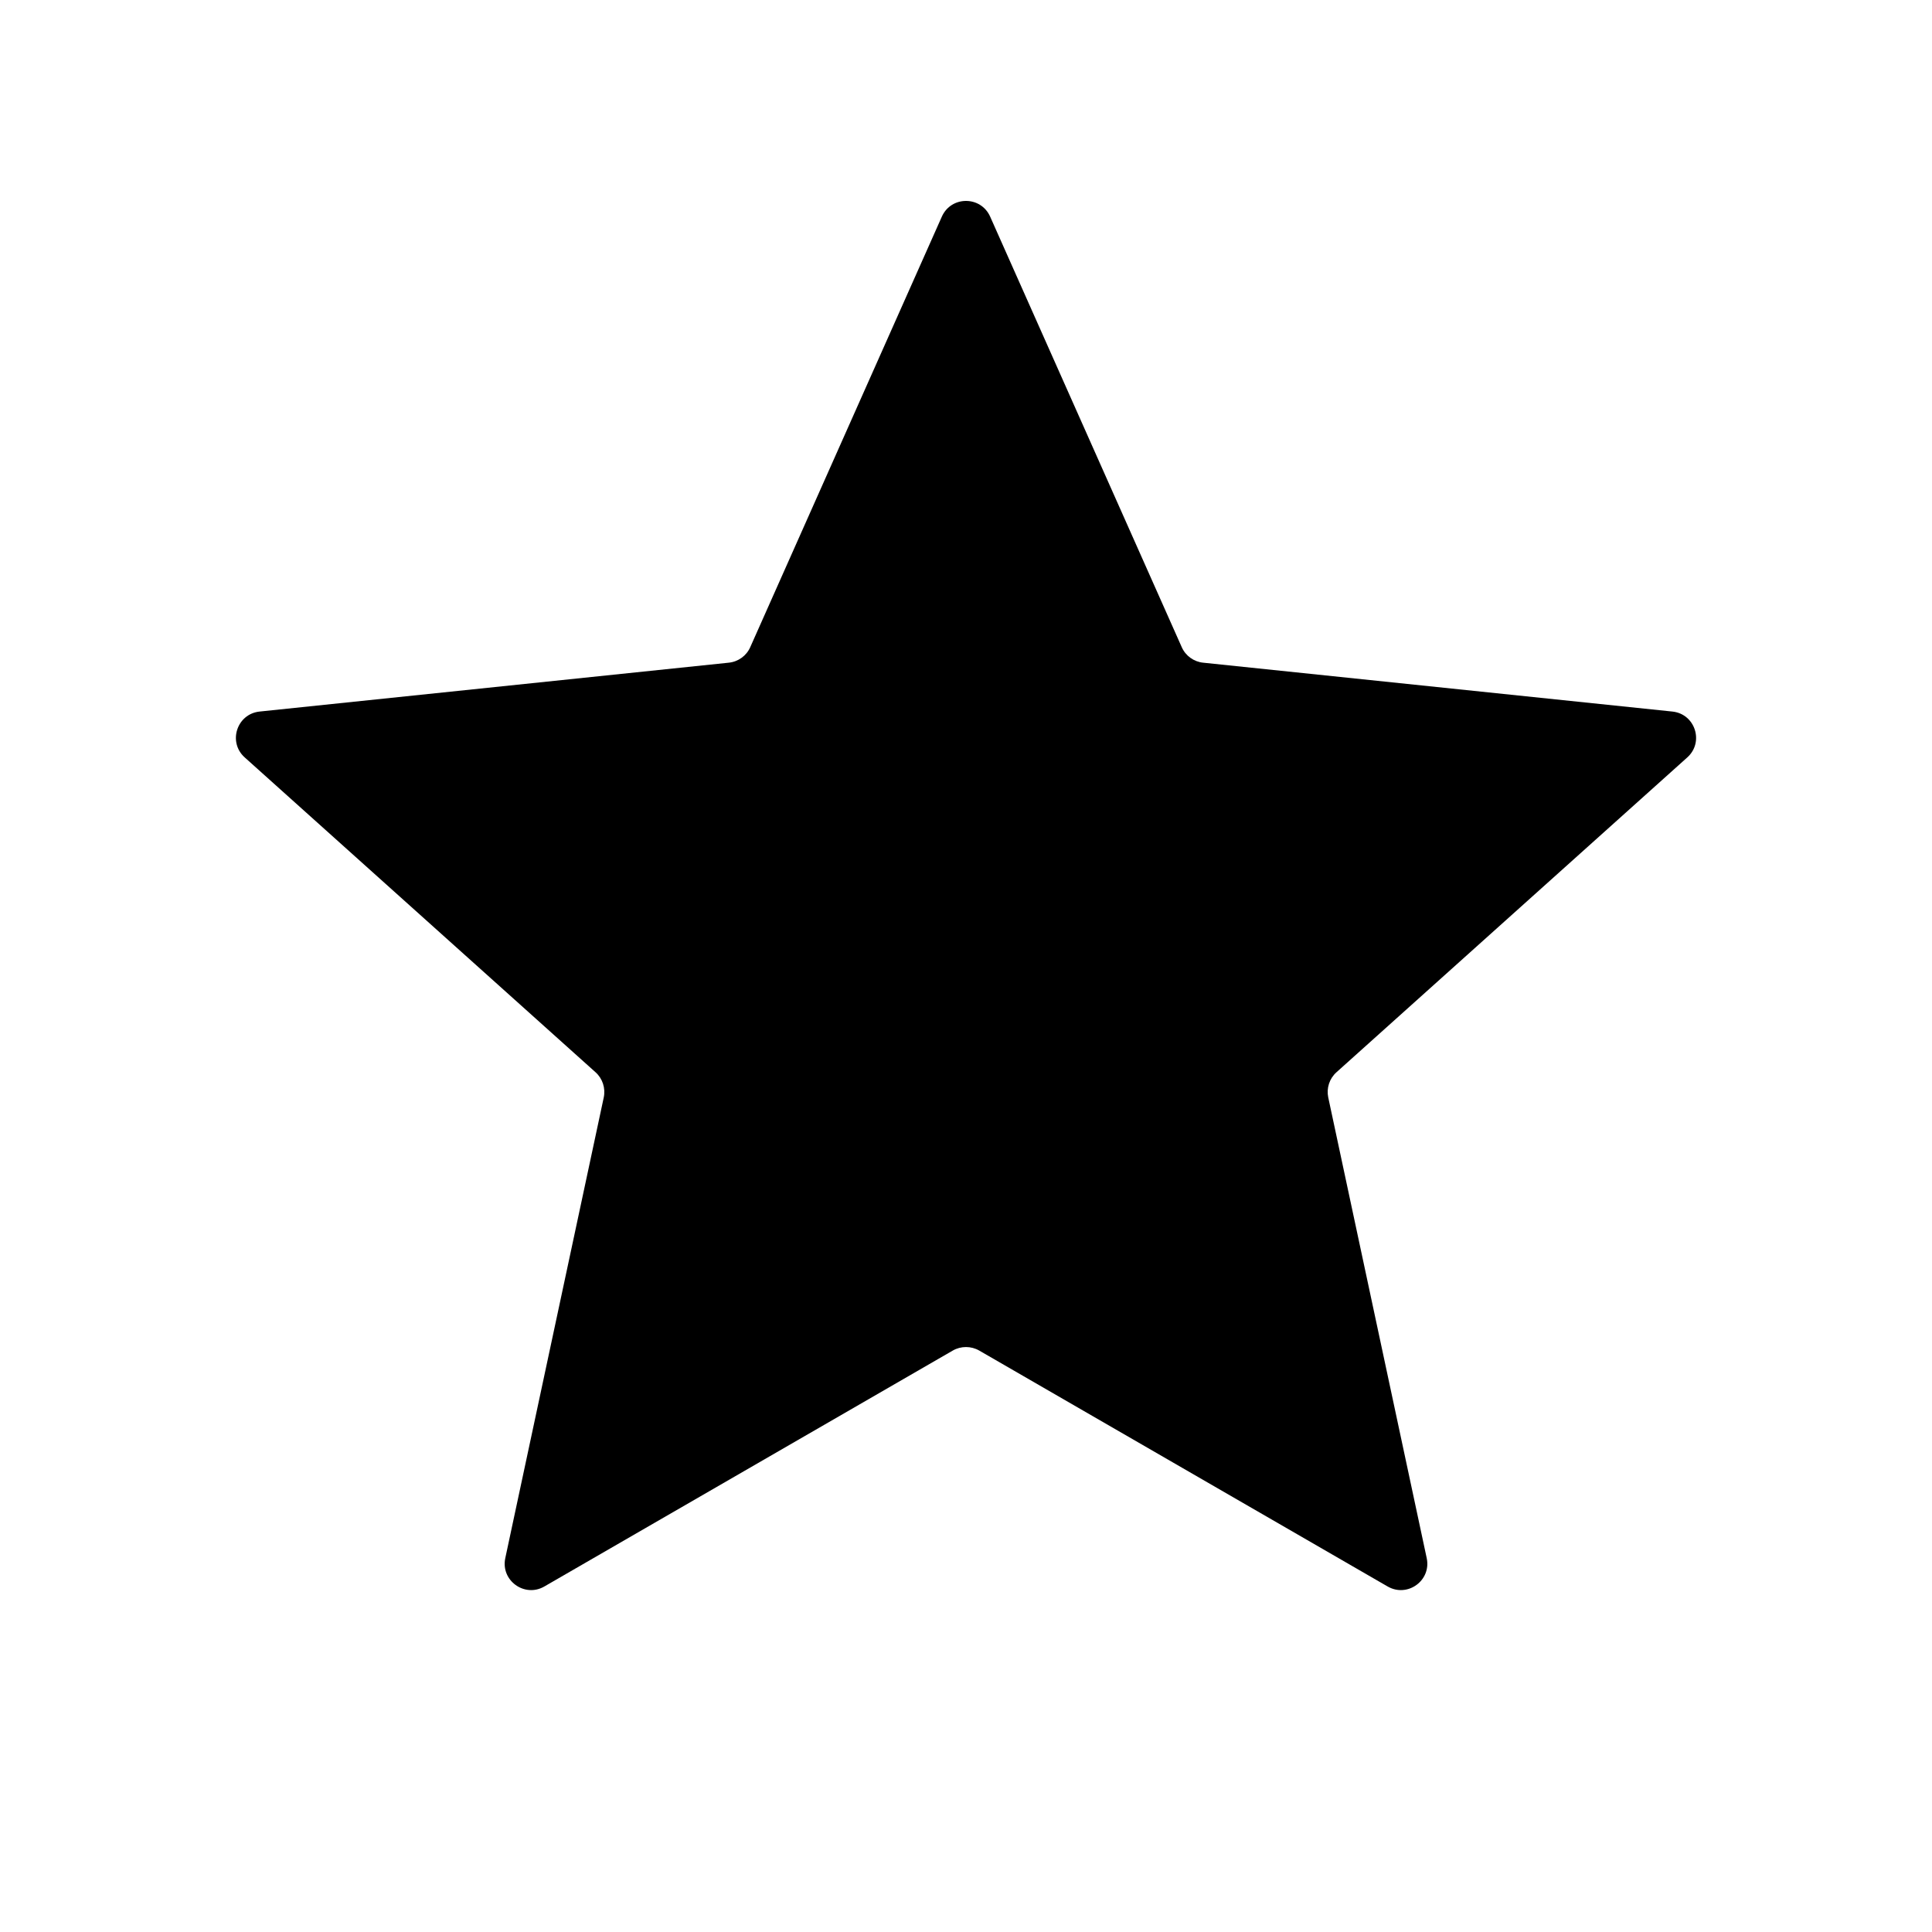<svg width="24" height="24" viewBox="0 0 24 24" fill="none" xmlns="http://www.w3.org/2000/svg">
<path d="M11.7 2.691C11.816 2.431 12.184 2.431 12.3 2.691L14.68 8.039C14.727 8.146 14.829 8.22 14.945 8.232L20.774 8.839C21.058 8.868 21.172 9.219 20.96 9.409L16.602 13.32C16.514 13.399 16.476 13.518 16.5 13.633L17.723 19.355C17.783 19.633 17.485 19.85 17.238 19.708L12.164 16.777C12.063 16.719 11.937 16.719 11.836 16.777L6.762 19.708C6.516 19.85 6.217 19.633 6.277 19.355L7.5 13.633C7.524 13.518 7.486 13.399 7.398 13.32L3.04 9.409C2.828 9.219 2.942 8.868 3.226 8.839L9.054 8.232C9.171 8.22 9.273 8.146 9.32 8.039L11.7 2.691Z" fill="black"/>
</svg>
